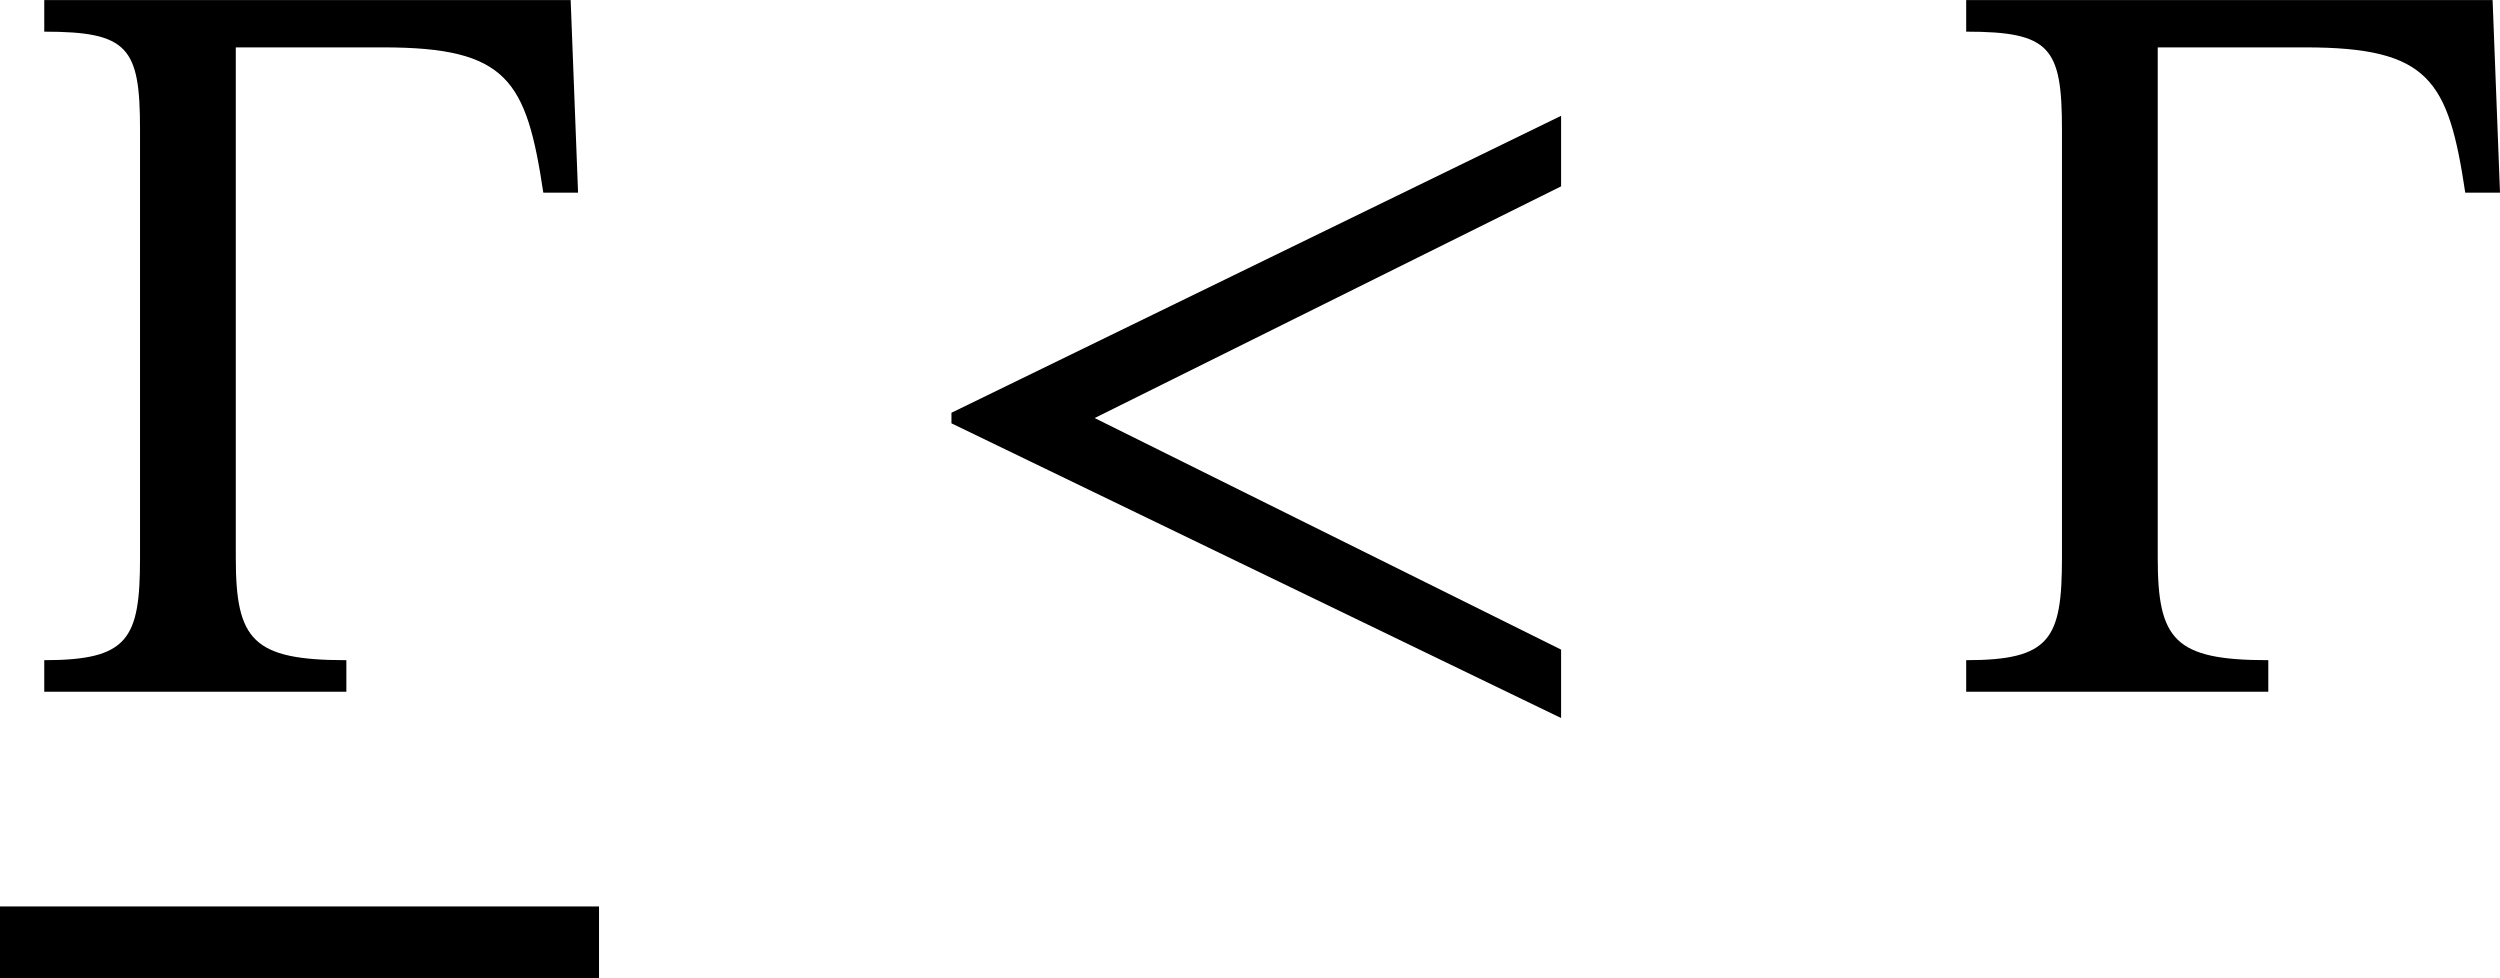 <?xml version='1.0' encoding='UTF-8'?>
<!-- This file was generated by dvisvgm 2.9.1 -->
<svg version='1.1' xmlns='http://www.w3.org/2000/svg' xmlns:xlink='http://www.w3.org/1999/xlink' width='28.388pt' height='11.106pt' viewBox='45.119 75.605 28.388 11.106'>
<defs>
<path id='g18-60' d='M5.069 .199V-.319L1.538-2.072L5.069-3.826V-4.36L.454-2.112V-2.032L5.069 .199Z'/>
<path id='g20-0' d='M4.32-5.236H.335V-4.997C.972-4.997 1.06-4.878 1.06-4.256V-1.012C1.06-.399 .972-.239 .335-.239V0H2.622V-.239C1.913-.239 1.785-.391 1.785-1.012V-4.878H2.901C3.842-4.878 3.985-4.631 4.113-3.778H4.376L4.32-5.236Z'/>
<use id='g19-60' xlink:href='#g18-60' transform='scale(1.5)'/>
<use id='g21-0' xlink:href='#g20-0' transform='scale(1.5)'/>
</defs>
<g id='page1'>
<use x='45.119' y='83.46' xlink:href='#g21-0'/>
<rect x='45.119' y='85.898' height='.813' width='6.802'/>
<use x='55.242' y='83.46' xlink:href='#g19-60'/>
<use x='66.943' y='83.46' xlink:href='#g21-0'/>
</g>
</svg>